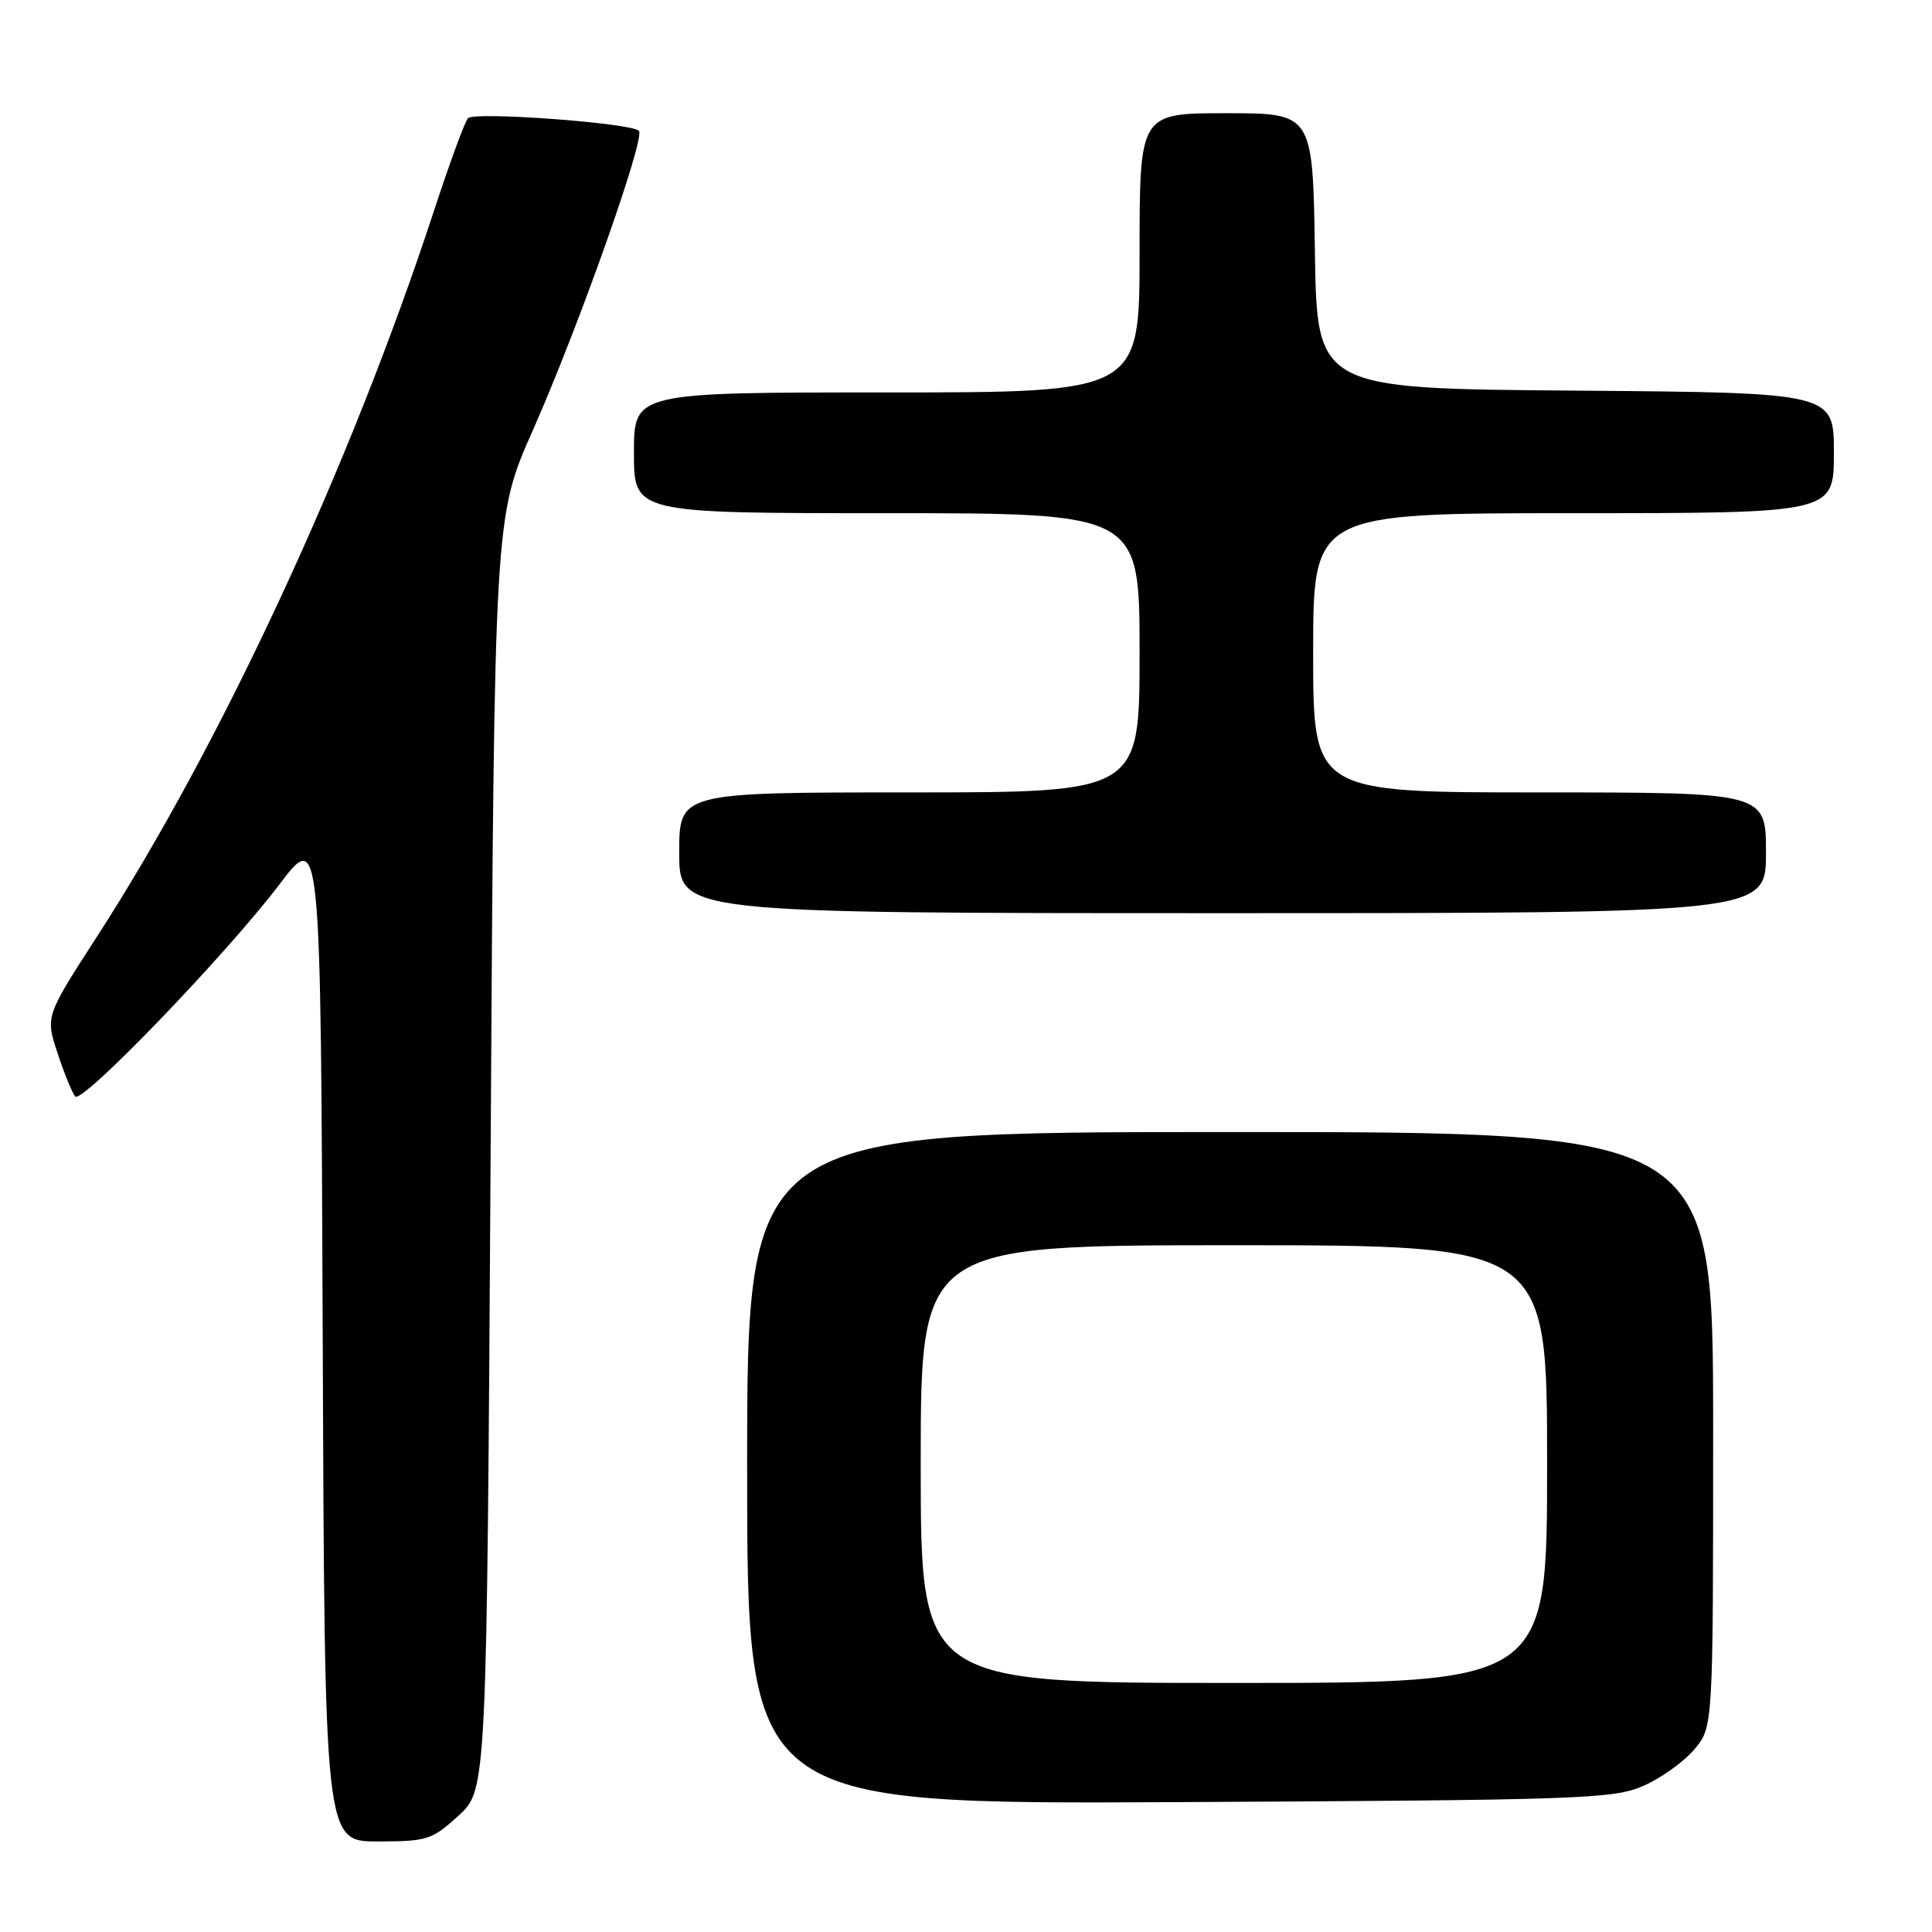 <?xml version="1.0" encoding="UTF-8" standalone="no"?>
<!DOCTYPE svg PUBLIC "-//W3C//DTD SVG 1.1//EN" "http://www.w3.org/Graphics/SVG/1.1/DTD/svg11.dtd" >
<svg xmlns="http://www.w3.org/2000/svg" xmlns:xlink="http://www.w3.org/1999/xlink" version="1.1" viewBox="0 0 256 256">
 <g >
 <path fill="currentColor"
d=" M 60.76 240.58 C 64.50 237.15 64.50 237.15 65.01 152.83 C 65.51 68.50 65.51 68.50 70.61 57.00 C 76.64 43.39 85.56 18.22 84.66 17.33 C 83.63 16.29 62.83 14.76 62.01 15.66 C 61.59 16.12 59.55 21.68 57.48 28.00 C 46.36 61.90 29.29 98.65 12.86 124.09 C 6.01 134.68 6.01 134.68 7.64 139.59 C 8.53 142.29 9.58 144.85 9.97 145.29 C 10.88 146.31 29.92 126.54 37.00 117.22 C 42.50 109.97 42.50 109.97 42.76 176.99 C 43.01 244.00 43.01 244.00 50.02 244.00 C 56.61 244.00 57.25 243.79 60.76 240.58 Z  M 217.75 236.64 C 220.09 235.62 223.13 233.44 224.50 231.81 C 227.00 228.85 227.00 228.85 227.00 189.42 C 227.00 150.00 227.00 150.00 163.00 150.00 C 99.00 150.00 99.00 150.00 99.00 194.54 C 99.00 239.08 99.00 239.08 156.25 238.79 C 209.50 238.52 213.80 238.37 217.75 236.64 Z  M 234.00 113.00 C 234.00 105.00 234.00 105.00 204.00 105.00 C 174.00 105.00 174.00 105.00 174.00 86.50 C 174.00 68.00 174.00 68.00 208.50 68.00 C 243.00 68.00 243.00 68.00 243.00 60.01 C 243.00 52.03 243.00 52.03 208.75 51.76 C 174.50 51.50 174.50 51.50 174.23 33.25 C 173.95 15.00 173.95 15.00 162.48 15.00 C 151.00 15.00 151.00 15.00 151.00 33.50 C 151.00 52.00 151.00 52.00 117.50 52.00 C 84.00 52.00 84.00 52.00 84.00 60.00 C 84.00 68.00 84.00 68.00 117.50 68.00 C 151.00 68.00 151.00 68.00 151.00 86.50 C 151.00 105.00 151.00 105.00 120.50 105.00 C 90.00 105.00 90.00 105.00 90.00 113.00 C 90.00 121.00 90.00 121.00 162.00 121.00 C 234.00 121.00 234.00 121.00 234.00 113.00 Z  M 122.00 194.00 C 122.00 165.00 122.00 165.00 163.50 165.00 C 205.00 165.00 205.00 165.00 205.00 194.00 C 205.00 223.00 205.00 223.00 163.50 223.00 C 122.00 223.00 122.00 223.00 122.00 194.00 Z "/>
</g>
</svg>